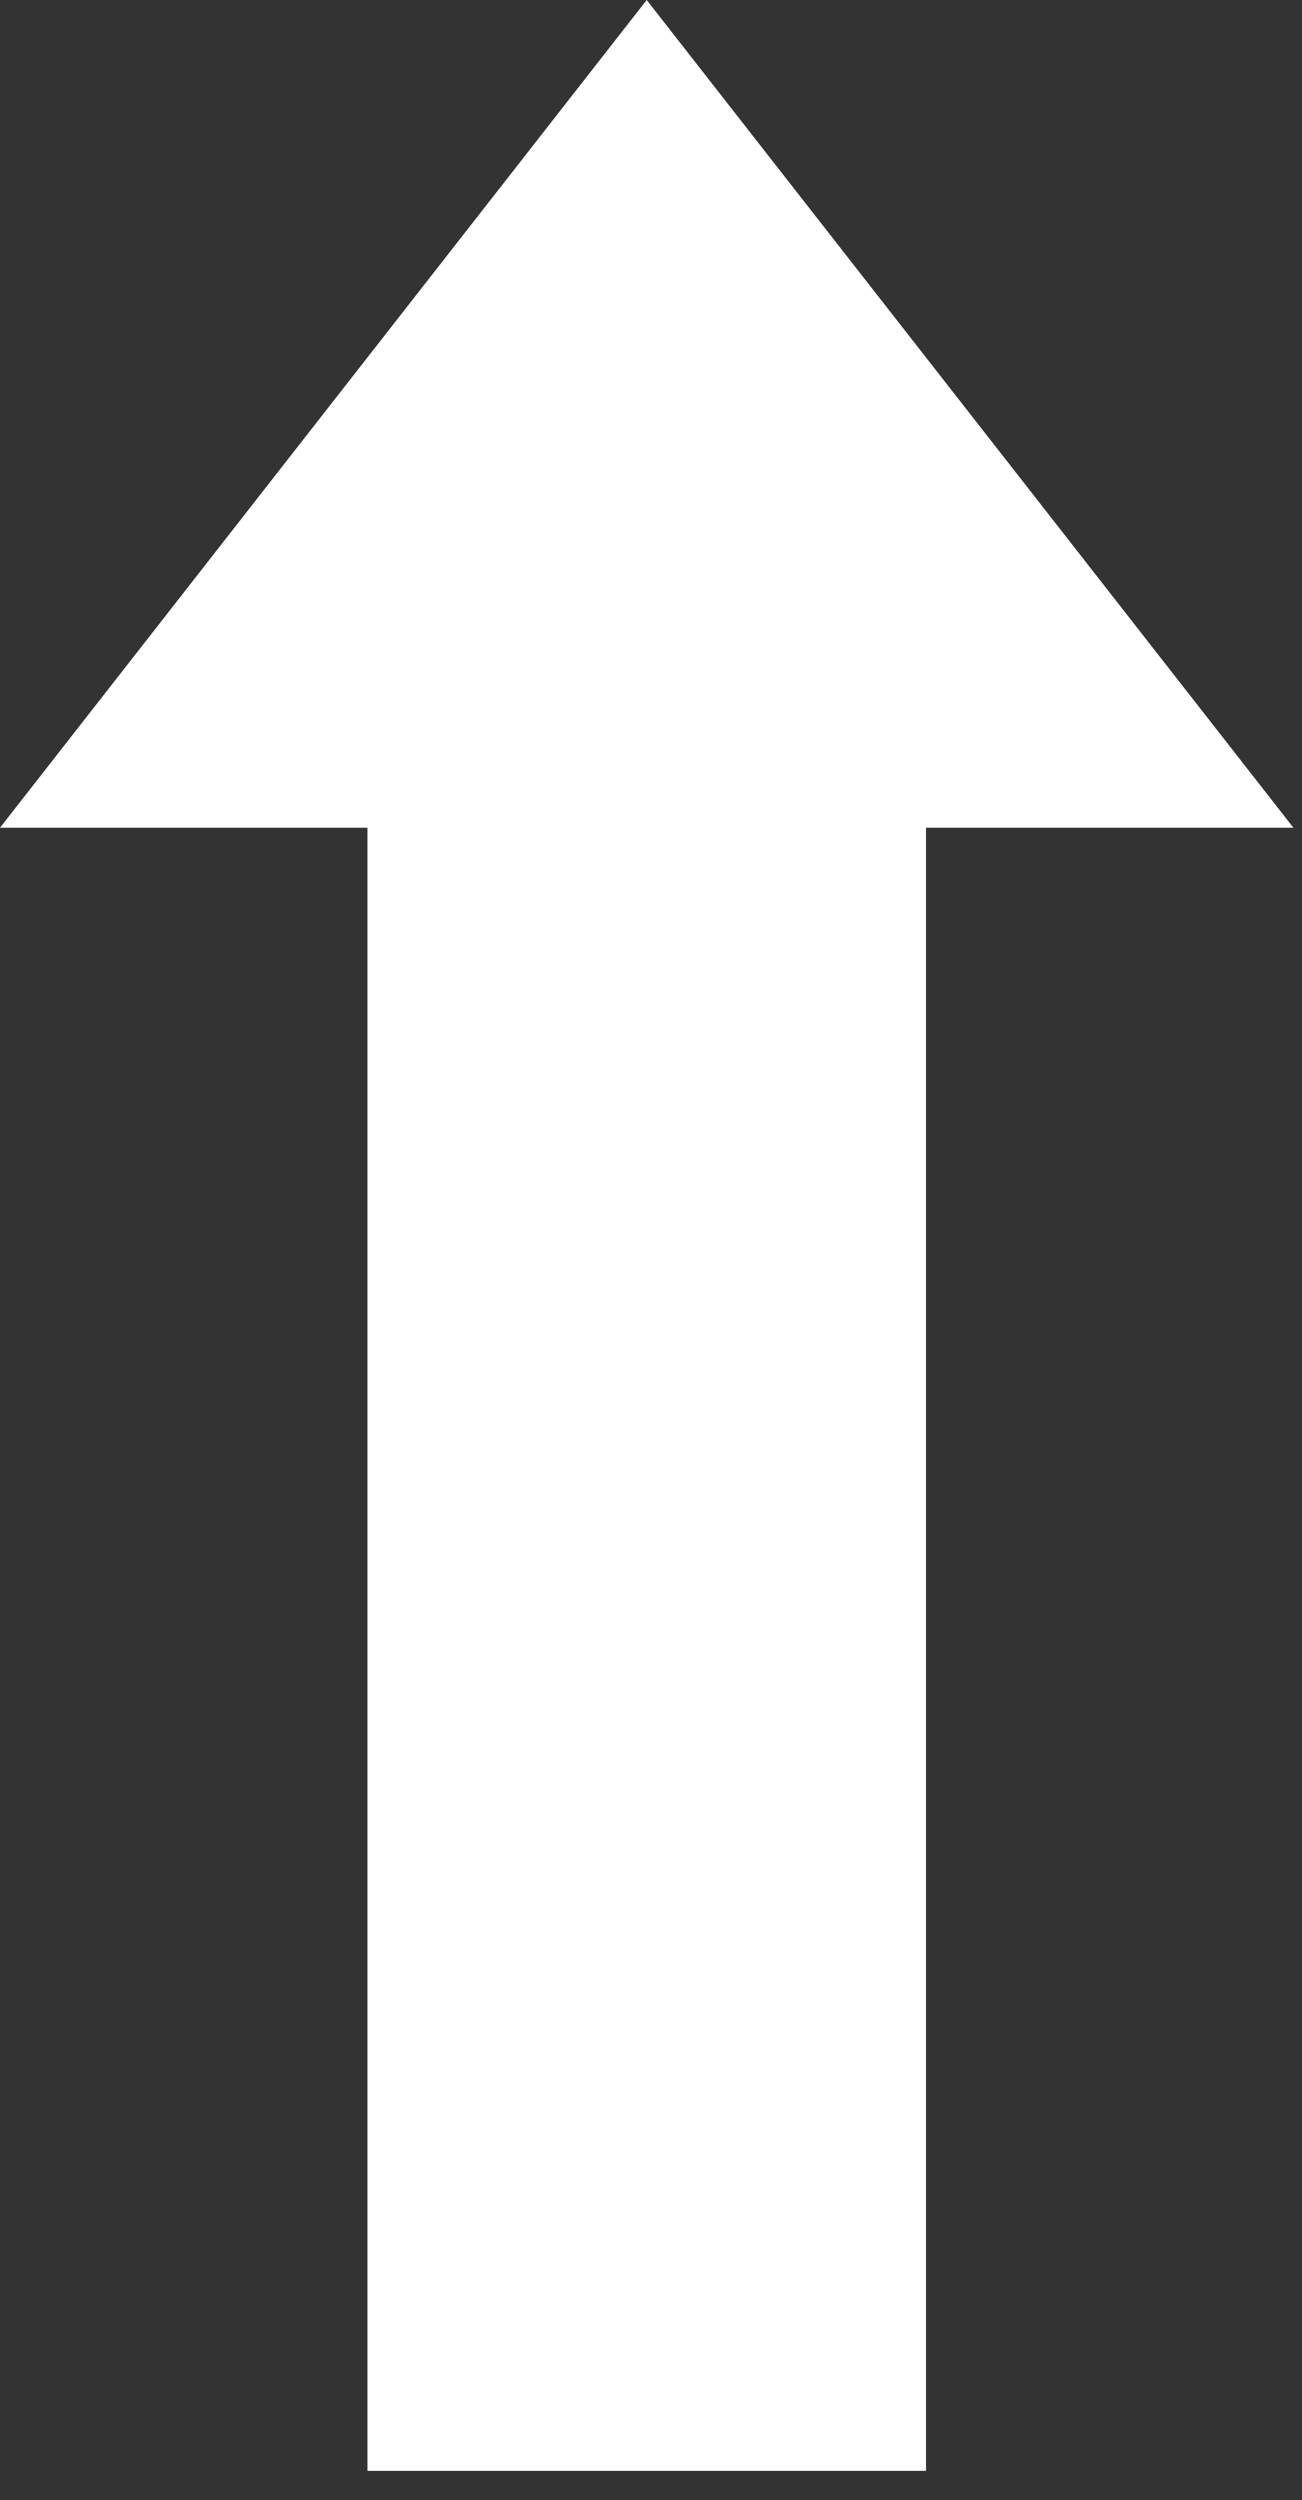<svg width="37" height="71" viewBox="0 0 37 71" fill="none" xmlns="http://www.w3.org/2000/svg">
<rect x="0" y="0" width="37" height="71" fill="#333333" stroke="none"/>
<path fill-rule="evenodd" clip-rule="evenodd" d="M36.756 23.506L18.378 0L0 23.506H10.442V70.168H26.315V23.506H36.756Z" fill="white"/>
</svg>
